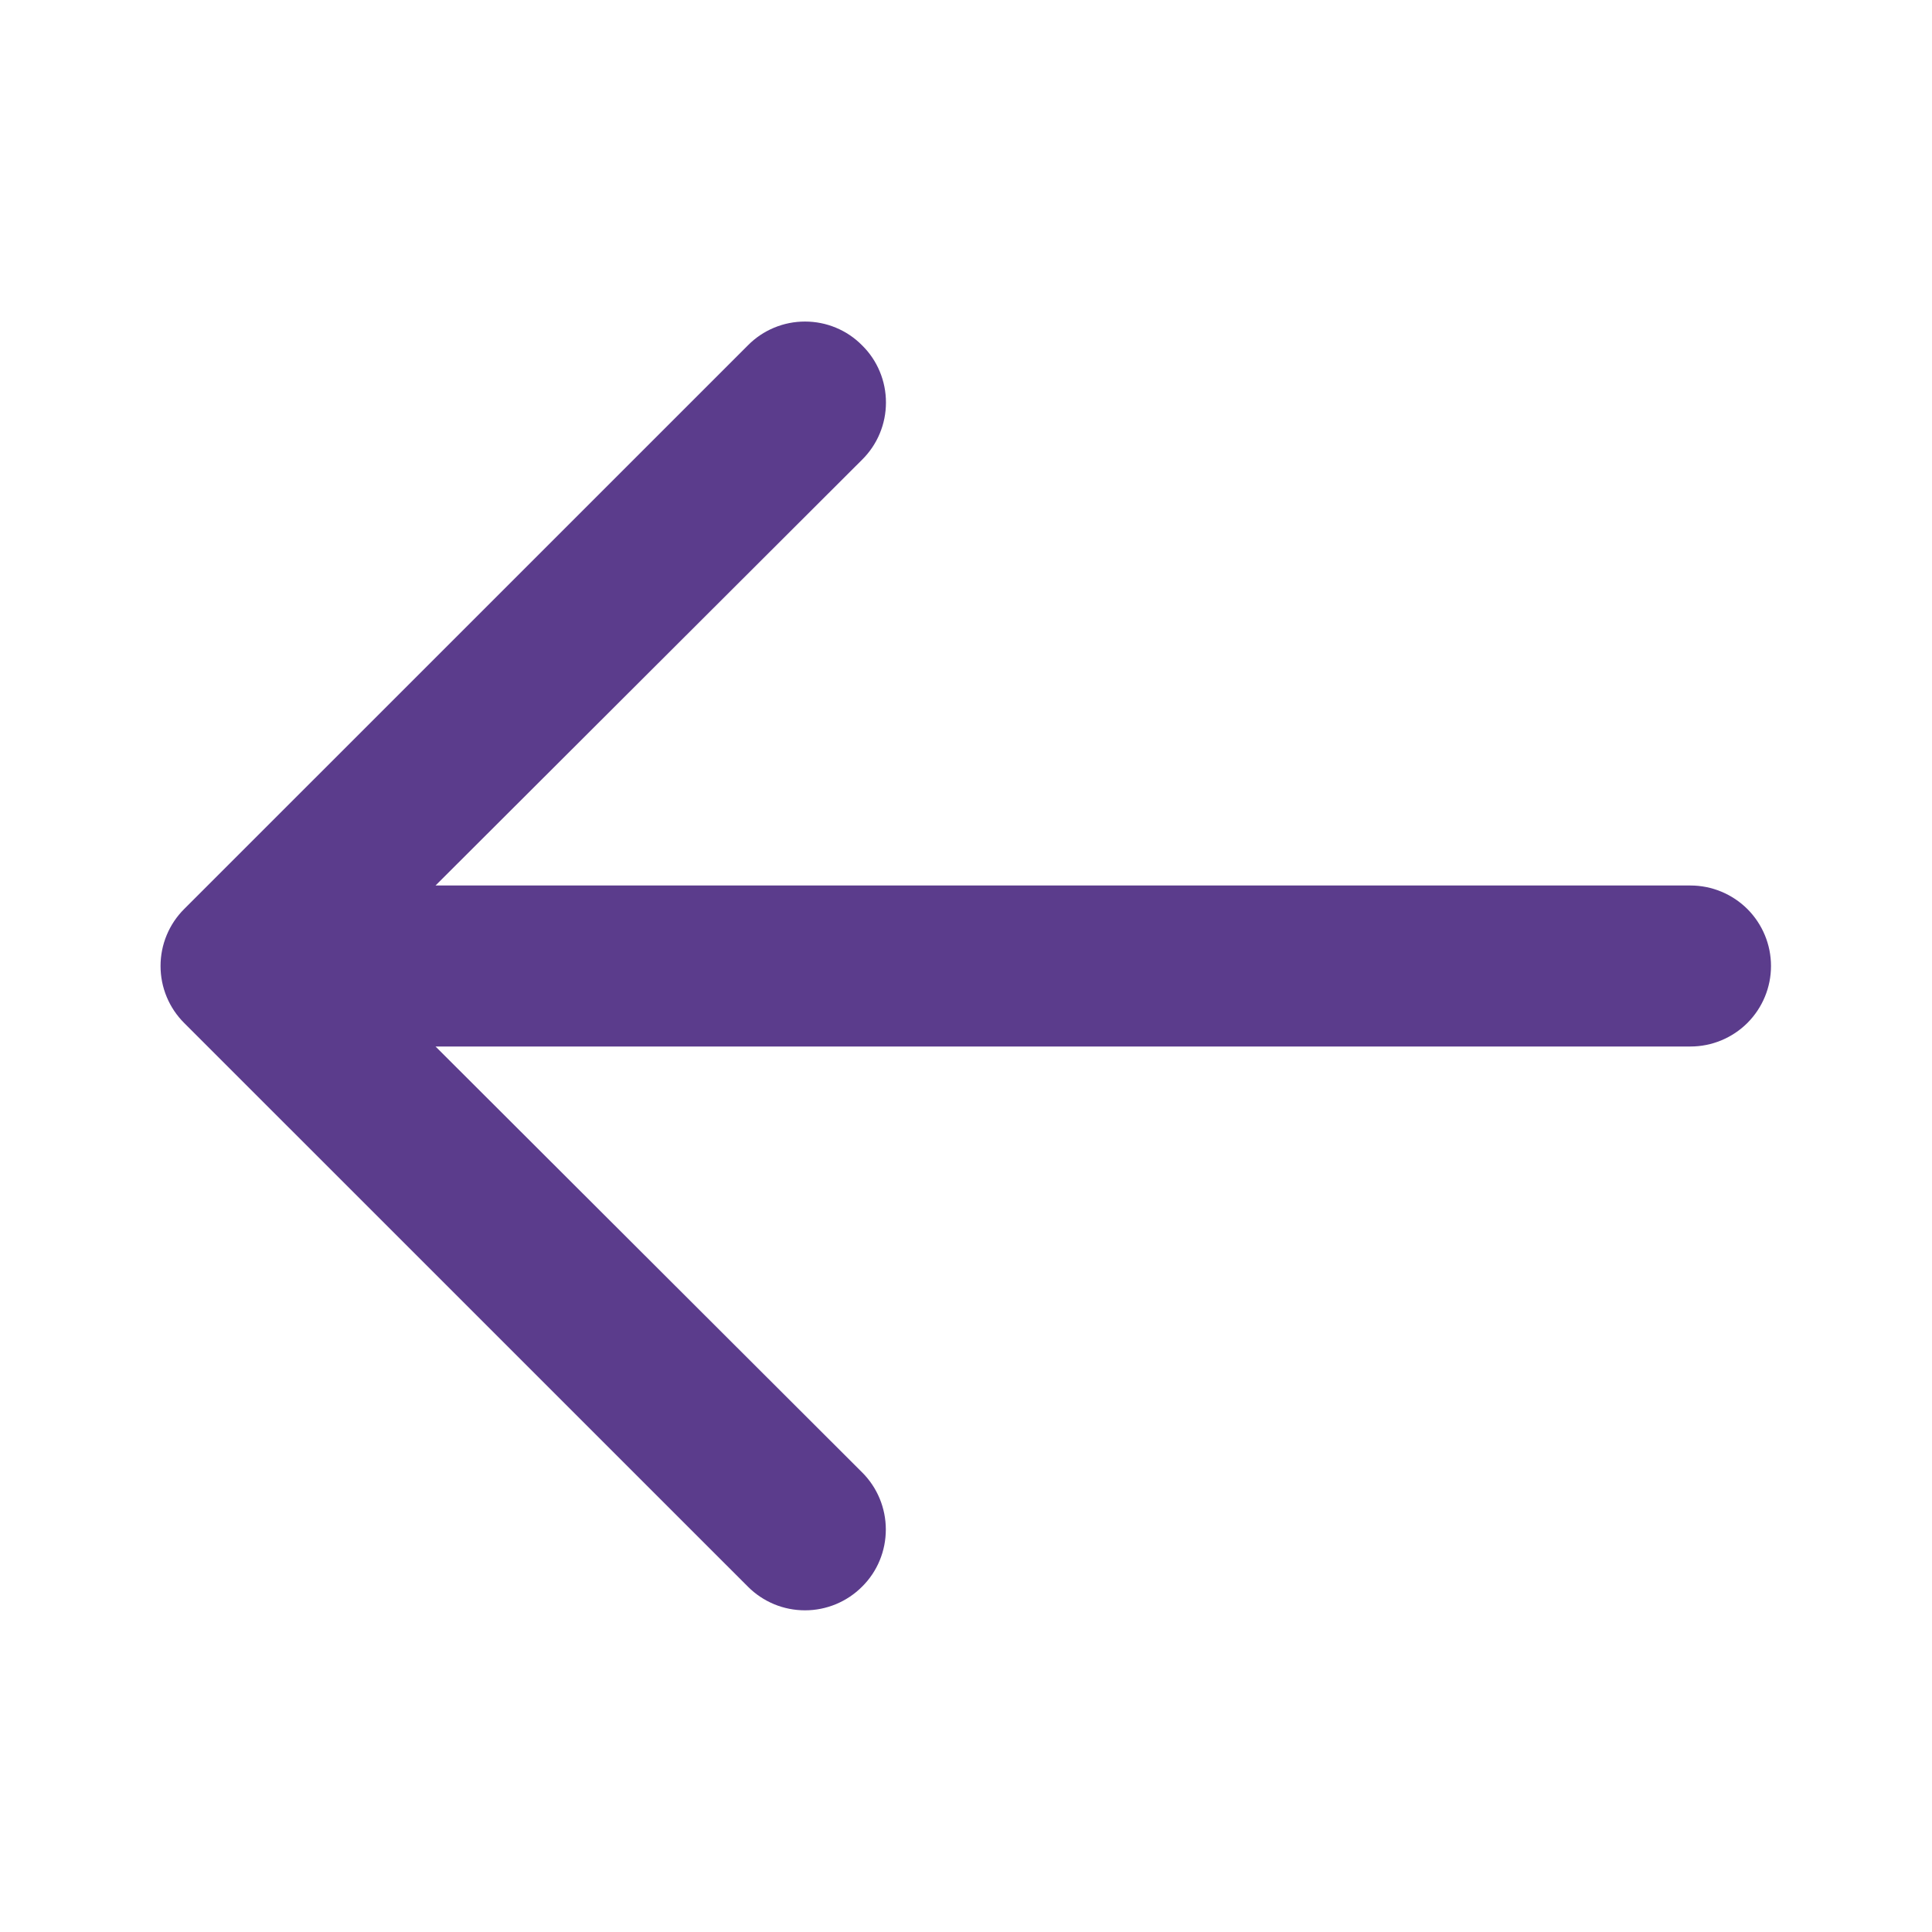 <svg width="30" height="30" viewBox="0 0 30 30" fill="none" xmlns="http://www.w3.org/2000/svg">
<path d="M2.862 15.887L11.613 24.637C11.729 24.754 11.867 24.846 12.02 24.91C12.172 24.973 12.335 25.005 12.5 25.005C12.833 25.005 13.152 24.873 13.387 24.637C13.504 24.521 13.597 24.383 13.66 24.23C13.723 24.078 13.755 23.915 13.755 23.75C13.755 23.417 13.623 23.098 13.387 22.863L6.763 16.25H26.25C26.581 16.25 26.899 16.118 27.134 15.884C27.368 15.649 27.5 15.332 27.5 15C27.5 14.668 27.368 14.351 27.134 14.116C26.899 13.882 26.581 13.75 26.25 13.75L6.763 13.75L13.387 7.138C13.505 7.021 13.598 6.883 13.661 6.731C13.725 6.578 13.757 6.415 13.757 6.25C13.757 6.085 13.725 5.922 13.661 5.769C13.598 5.617 13.505 5.479 13.387 5.363C13.271 5.245 13.133 5.152 12.981 5.089C12.828 5.025 12.665 4.993 12.5 4.993C12.335 4.993 12.172 5.025 12.019 5.089C11.867 5.152 11.729 5.245 11.613 5.363L2.862 14.113C2.745 14.229 2.652 14.367 2.589 14.519C2.525 14.672 2.493 14.835 2.493 15C2.493 15.165 2.525 15.328 2.589 15.481C2.652 15.633 2.745 15.771 2.862 15.887Z" fill="#5B3C8C"/>
</svg>
